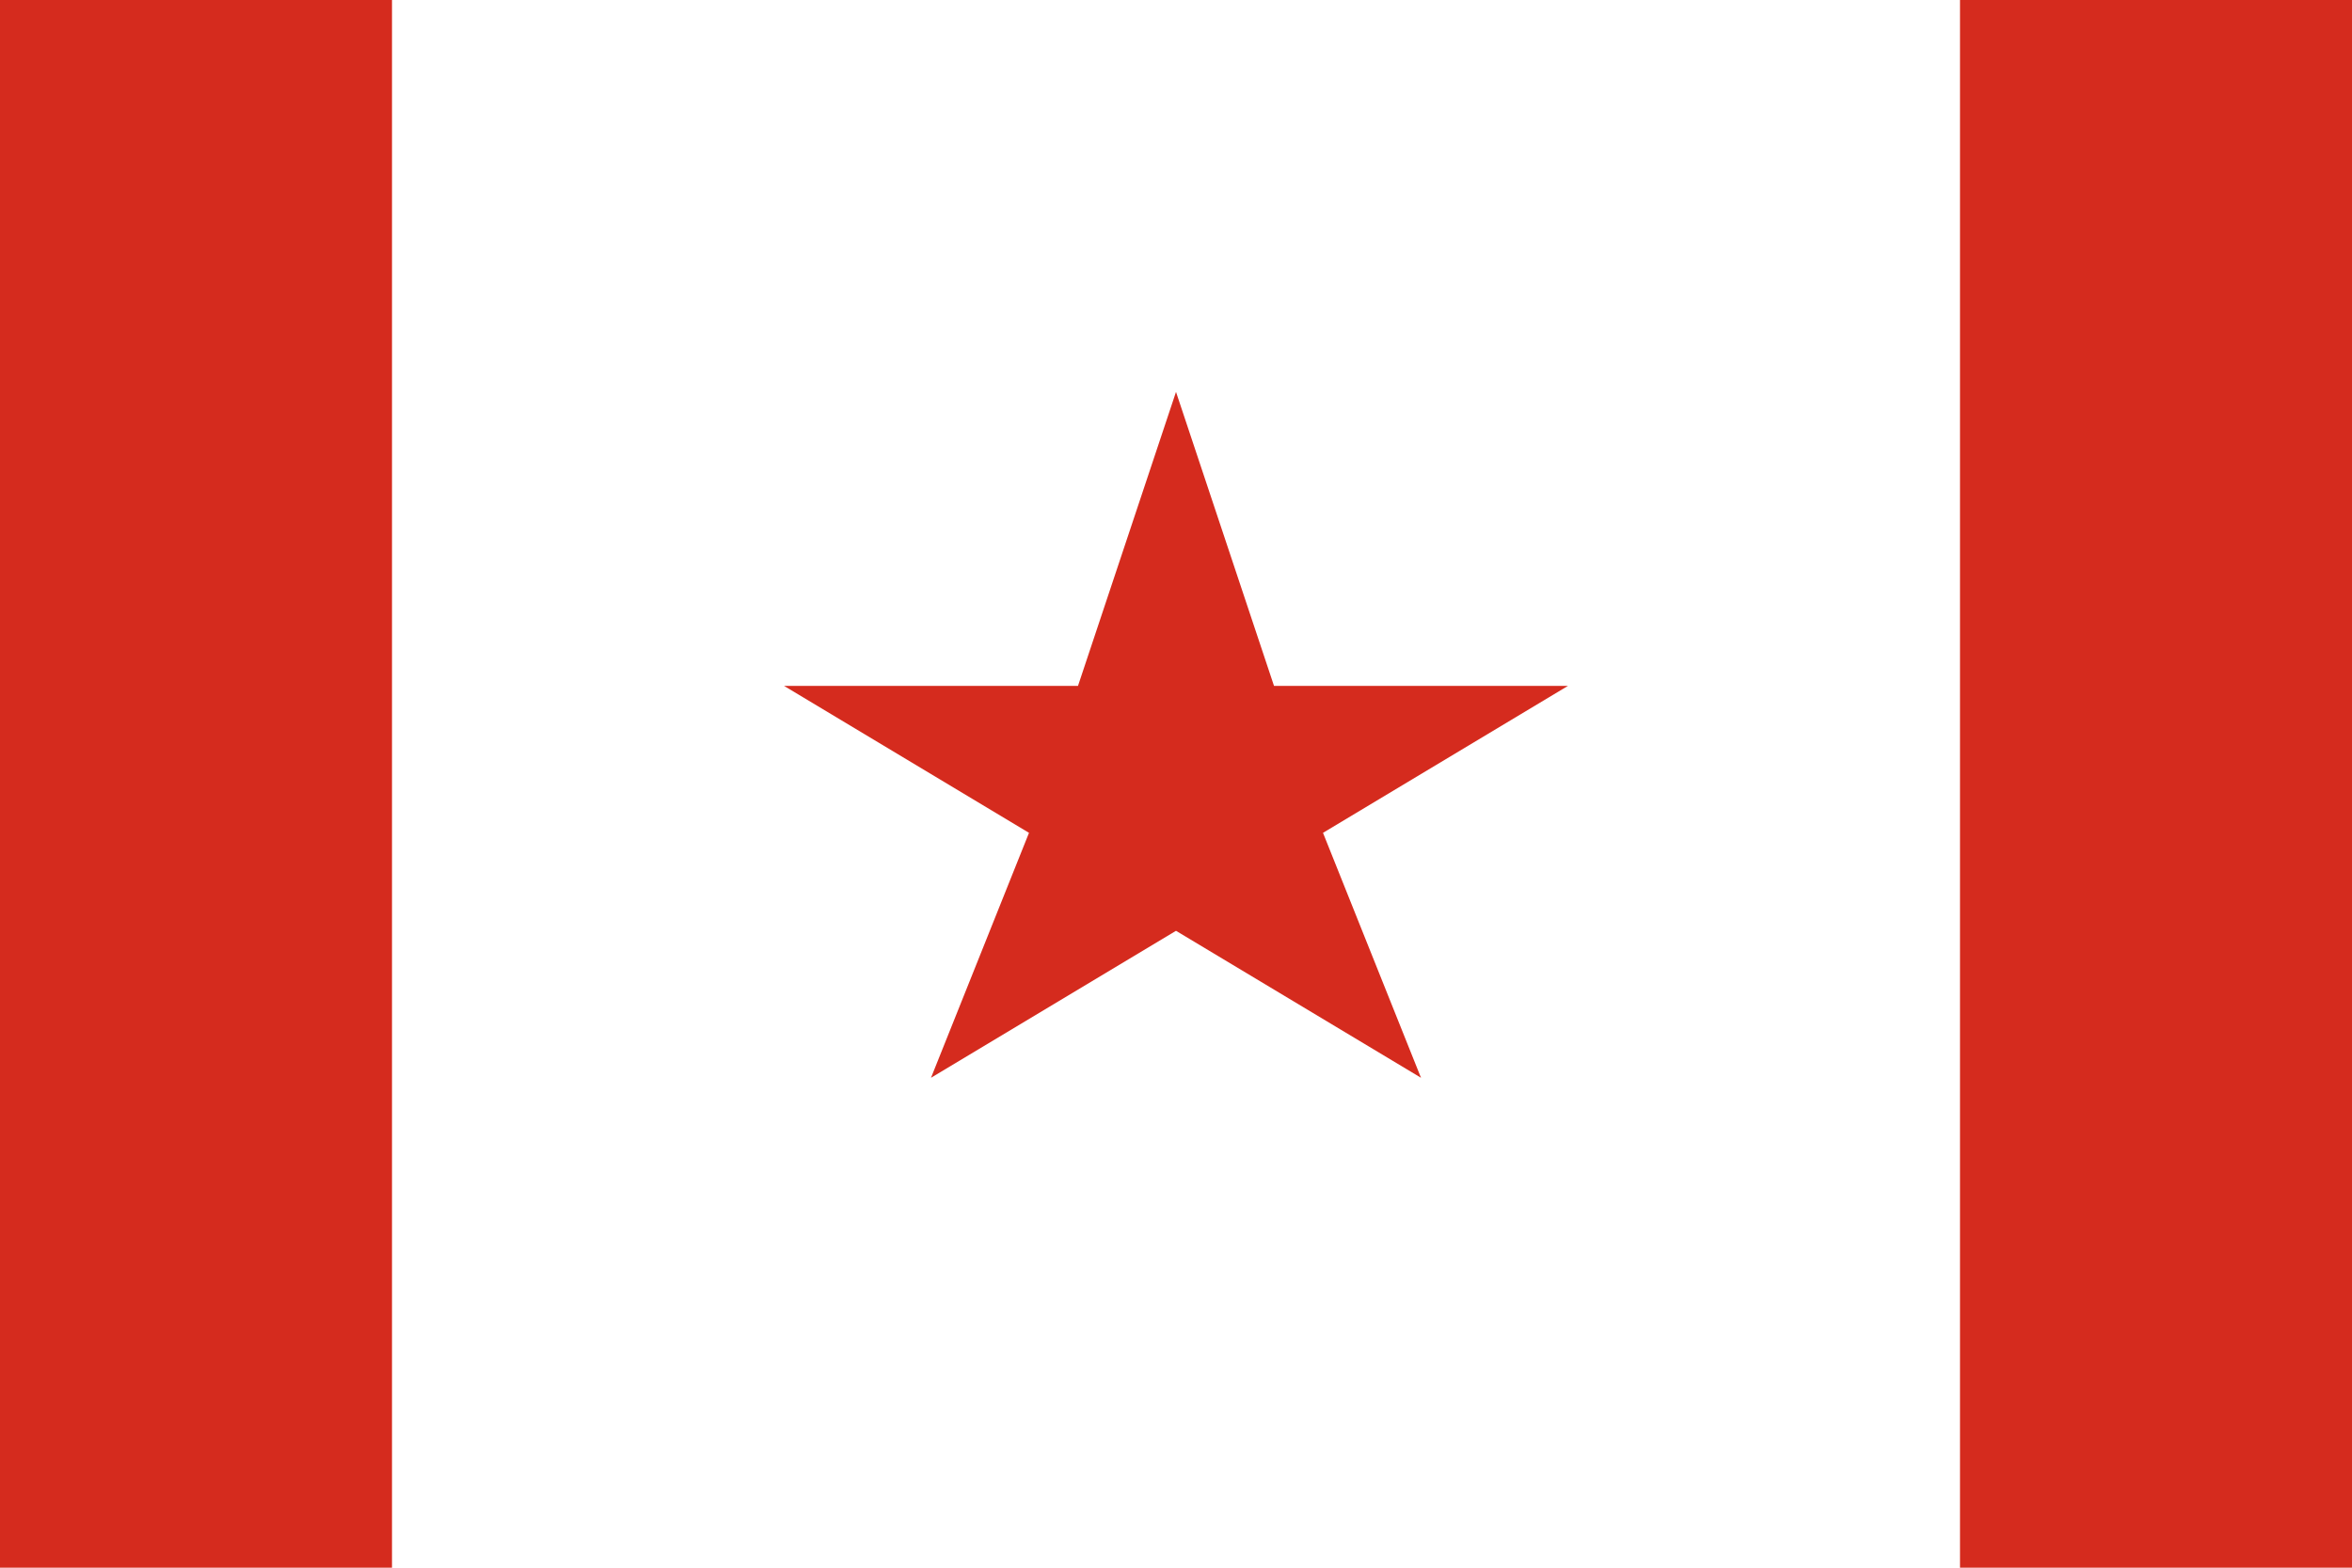 <svg xmlns="http://www.w3.org/2000/svg" width="24" height="16" viewBox="0 0 24 16">
  <rect width="24" height="16" fill="#fff"/>
  <rect width="4" height="16" fill="#D52B1E"/>
  <rect x="20" width="4" height="16" fill="#D52B1E"/>
  <polygon points="12,4 13,7 16,7 13.5,8.5 14.5,11 12,9.5 9.5,11 10.5,8.5 8,7 11,7" fill="#D52B1E"/>
</svg>

